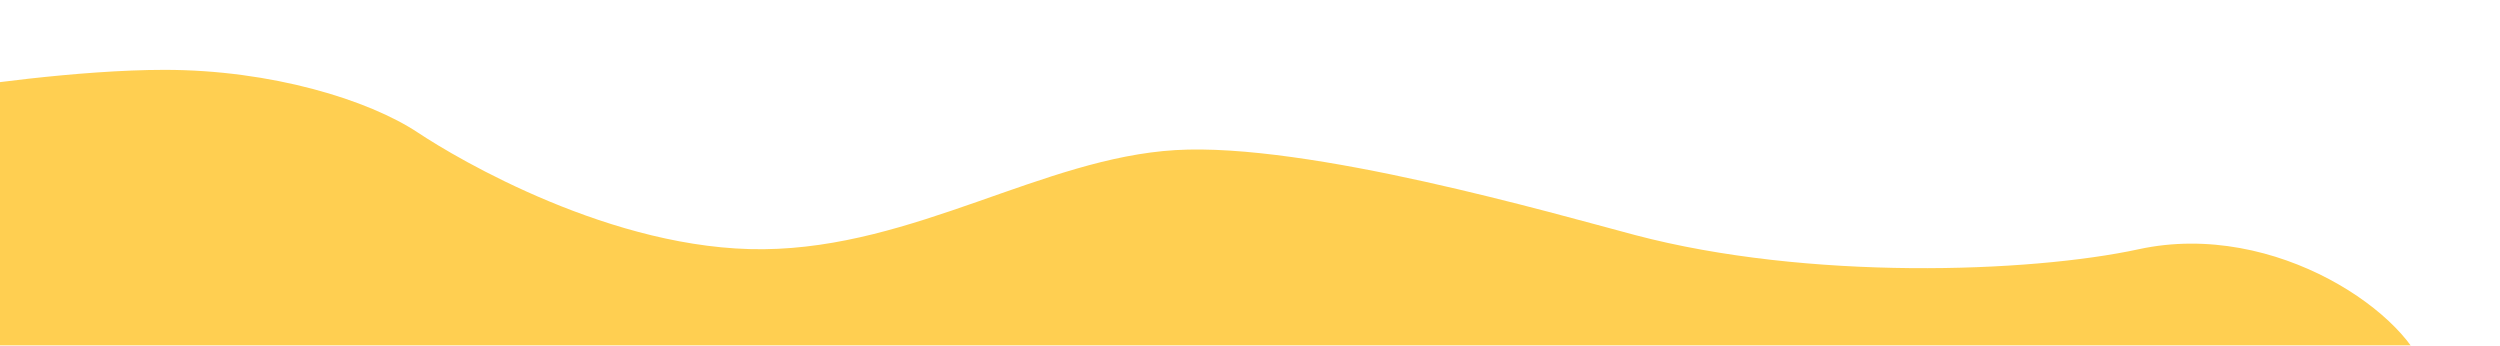 <svg width="1360" height="188" viewBox="0 0 1360 188" fill="none" xmlns="http://www.w3.org/2000/svg">
<g filter="url(#filter0_i_190_2403)">
<path d="M128.5 0C82.1 0 20.667 8.702 0 12.411C0 56.347 0.5 162.238 0.5 178.672C0.5 189.798 25 187.873 32 187.873L718.5 185.733C911.167 187.159 1291.5 187.445 1340.5 187.445C1356 187.445 1362.5 182.523 1359 167.117C1351.5 134.106 1277.5 81.312 1202.5 97.574C1143.09 110.456 1022.5 114.692 928.5 89.871C884.872 78.351 750.5 39.372 678.5 43.651C606.5 47.931 536.5 96.718 454.5 97.574C372.5 98.43 287.803 48.418 266.5 34.236C239.5 16.262 186.5 0 128.5 0Z" fill="#FFCF51"/>
</g>
<defs>
<filter id="filter0_i_190_2403" x="-35.2" y="0" width="1395.12" height="223.2" filterUnits="userSpaceOnUse" color-interpolation-filters="sRGB">
<feFlood flood-opacity="0" result="BackgroundImageFix"/>
<feBlend mode="normal" in="SourceGraphic" in2="BackgroundImageFix" result="shape"/>
<feColorMatrix in="SourceAlpha" type="matrix" values="0 0 0 0 0 0 0 0 0 0 0 0 0 0 0 0 0 0 127 0" result="hardAlpha"/>
<feOffset dx="-39" dy="38"/>
<feGaussianBlur stdDeviation="17.6"/>
<feComposite in2="hardAlpha" operator="arithmetic" k2="-1" k3="1"/>
<feColorMatrix type="matrix" values="0 0 0 0 0.356 0 0 0 0 0 0 0 0 0 0 0 0 0 0.14 0"/>
<feBlend mode="normal" in2="shape" result="effect1_innerShadow_190_2403"/>
</filter>
</defs>
</svg>
